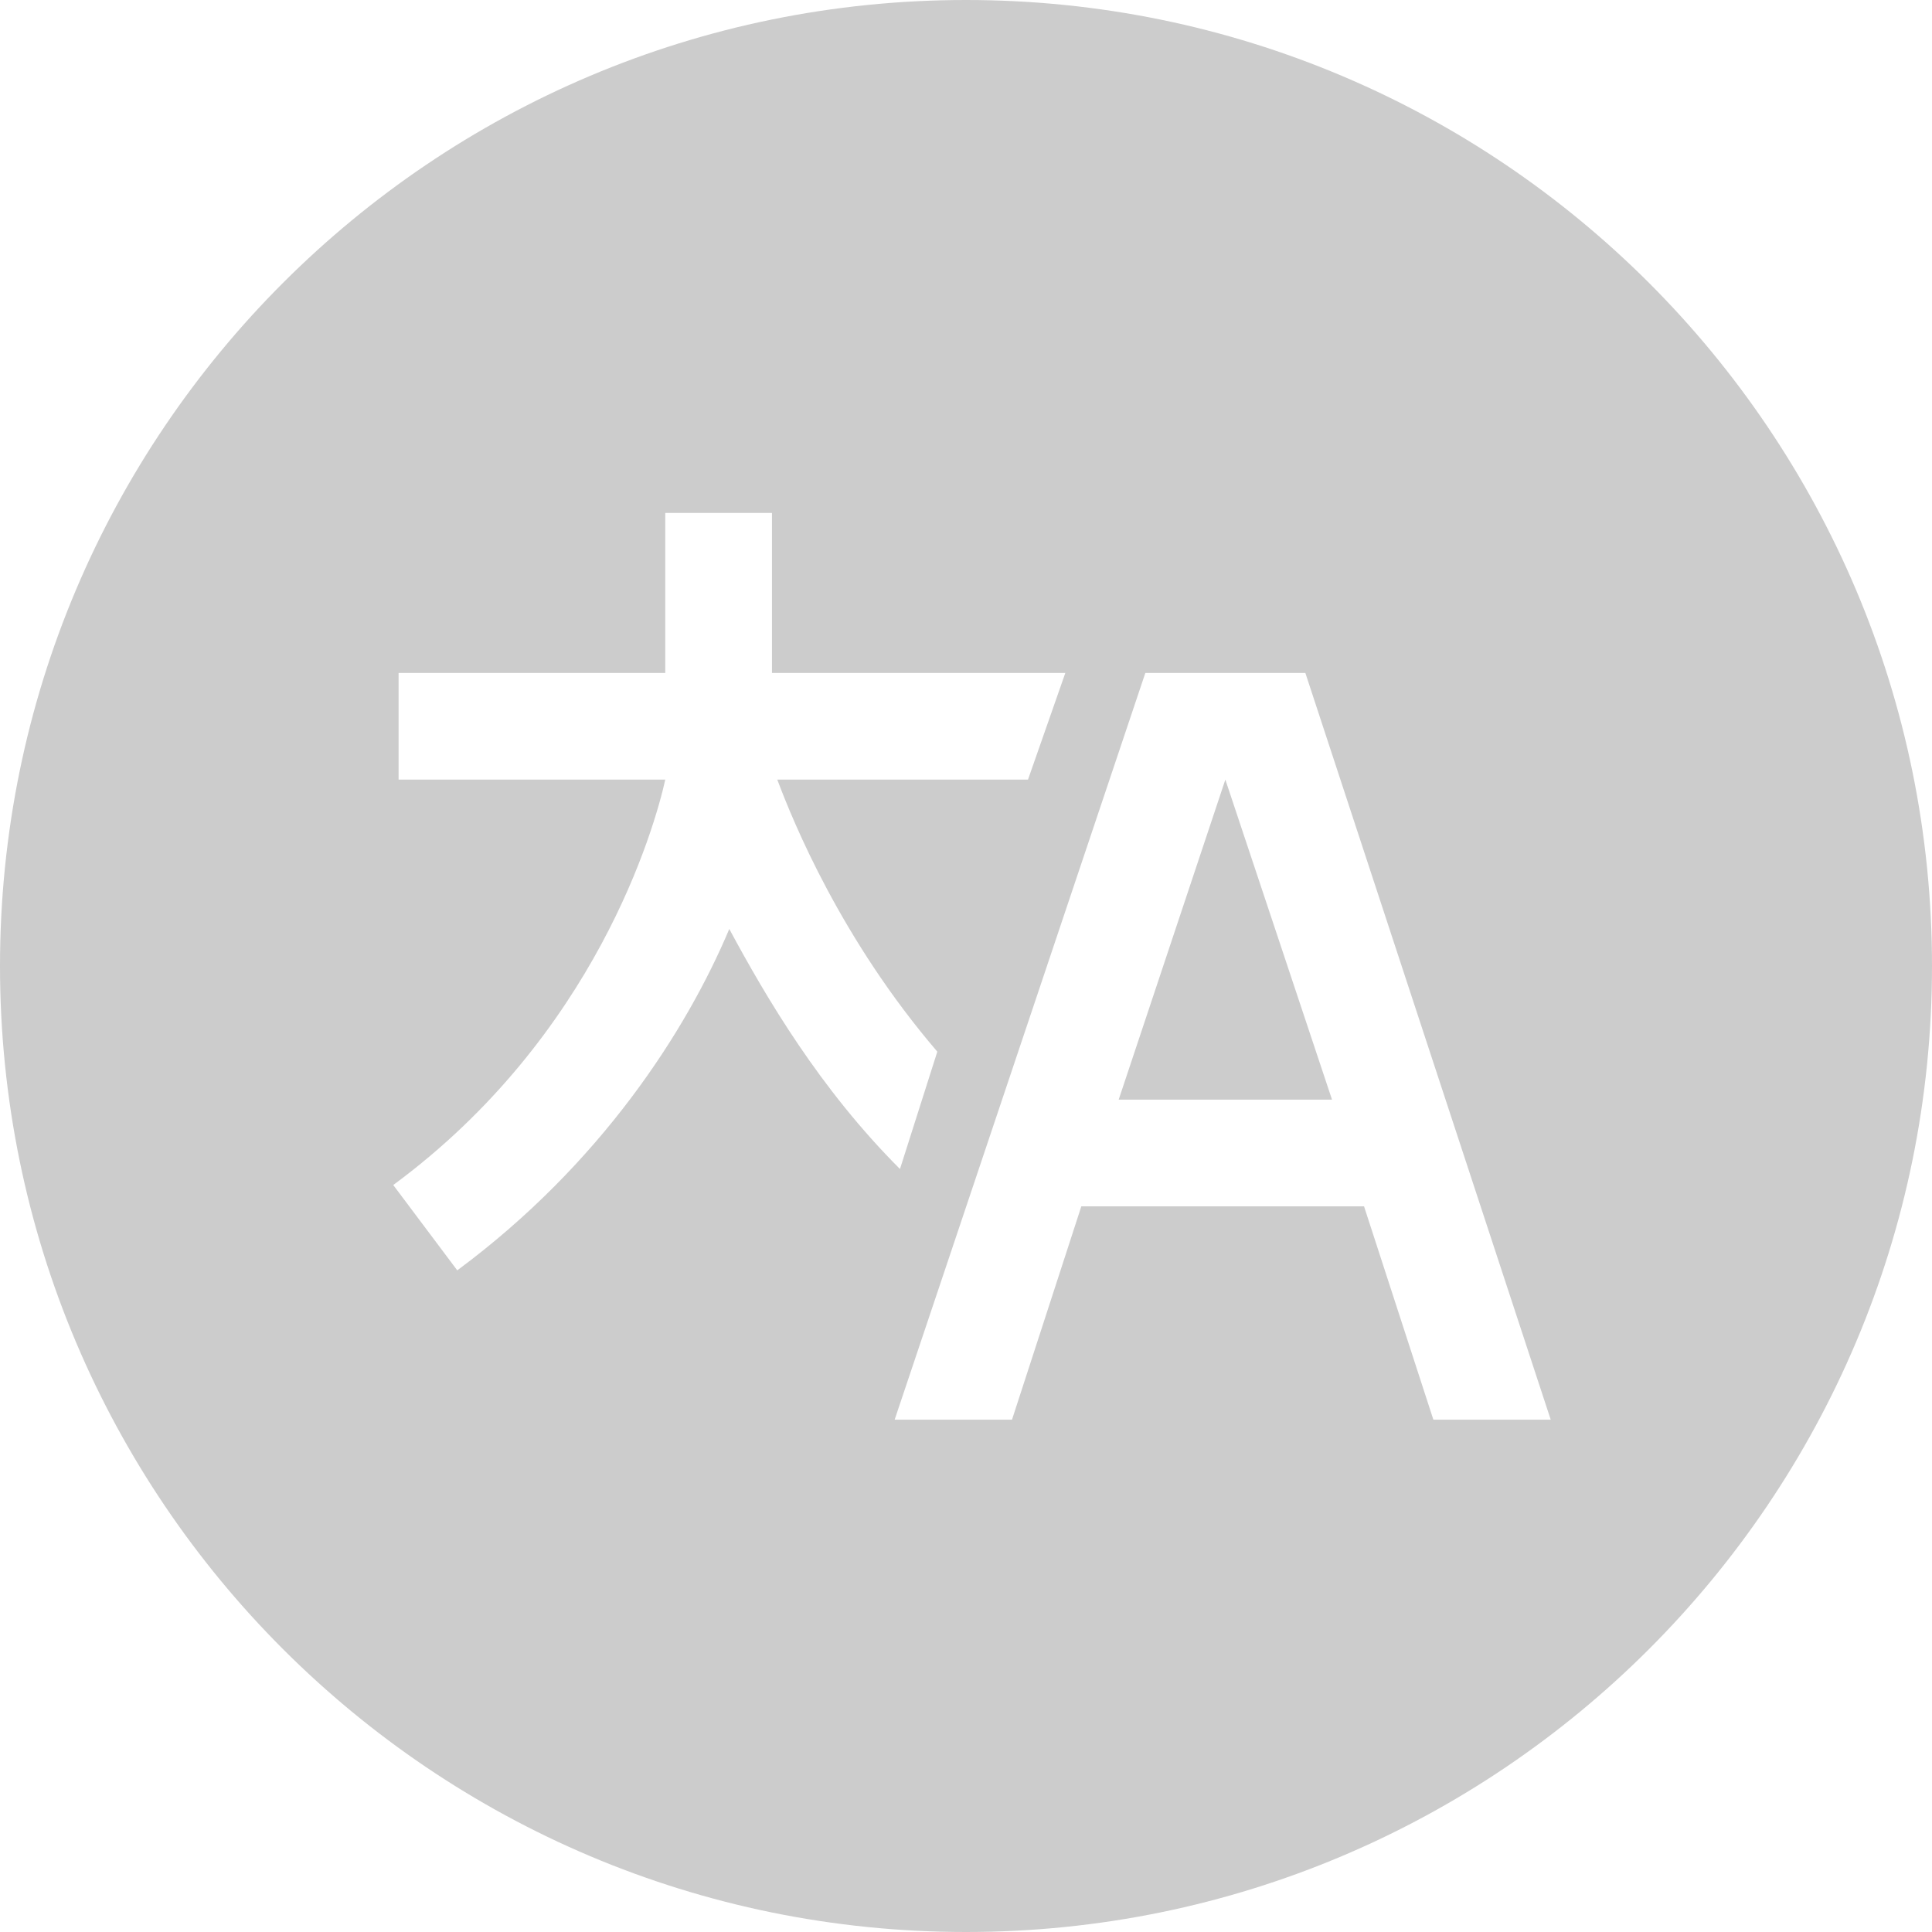 <?xml version="1.0" encoding="UTF-8" standalone="no"?>
<svg width="92px" height="92px" viewBox="0 0 92 92" version="1.1" xmlns="http://www.w3.org/2000/svg" xmlns:xlink="http://www.w3.org/1999/xlink" xmlns:sketch="http://www.bohemiancoding.com/sketch/ns">
    <defs></defs>
    <g id="Page-1" stroke="none" stroke-width="1" fill="none" fill-rule="evenodd" sketch:type="MSPage">
        <path d="M46,92 C71.405,92 92,71.405 92,46 C92,20.595 71.405,0 46,0 C20.595,0 0,20.595 0,46 C0,71.405 20.595,92 46,92 Z M44.634,50.079 C40.062,44.745 37.776,39.157 37.014,37.125 L48.952,37.125 L50.73,32.045 L36.76,32.045 L36.76,24.425 L31.68,24.425 L31.68,32.045 L18.98,32.045 L18.98,37.125 L31.68,37.125 C31.172,39.411 28.378,49.317 18.726,56.429 L21.774,60.493 C28.632,55.413 32.696,49.063 34.728,44.237 C36.506,47.539 39.046,51.857 42.856,55.667 L44.634,50.079 Z M48.19,67.605 L51.492,57.445 L64.954,57.445 L68.256,67.605 L73.844,67.605 L62.16,32.045 L54.54,32.045 L42.602,67.605 L48.19,67.605 Z M58.35,37.125 L63.43,52.365 L53.27,52.365 L58.35,37.125 L58.35,37.125 Z" id="cx-circle" fill="#CCCCCC" sketch:type="MSShapeGroup"></path>
    </g>
</svg>
